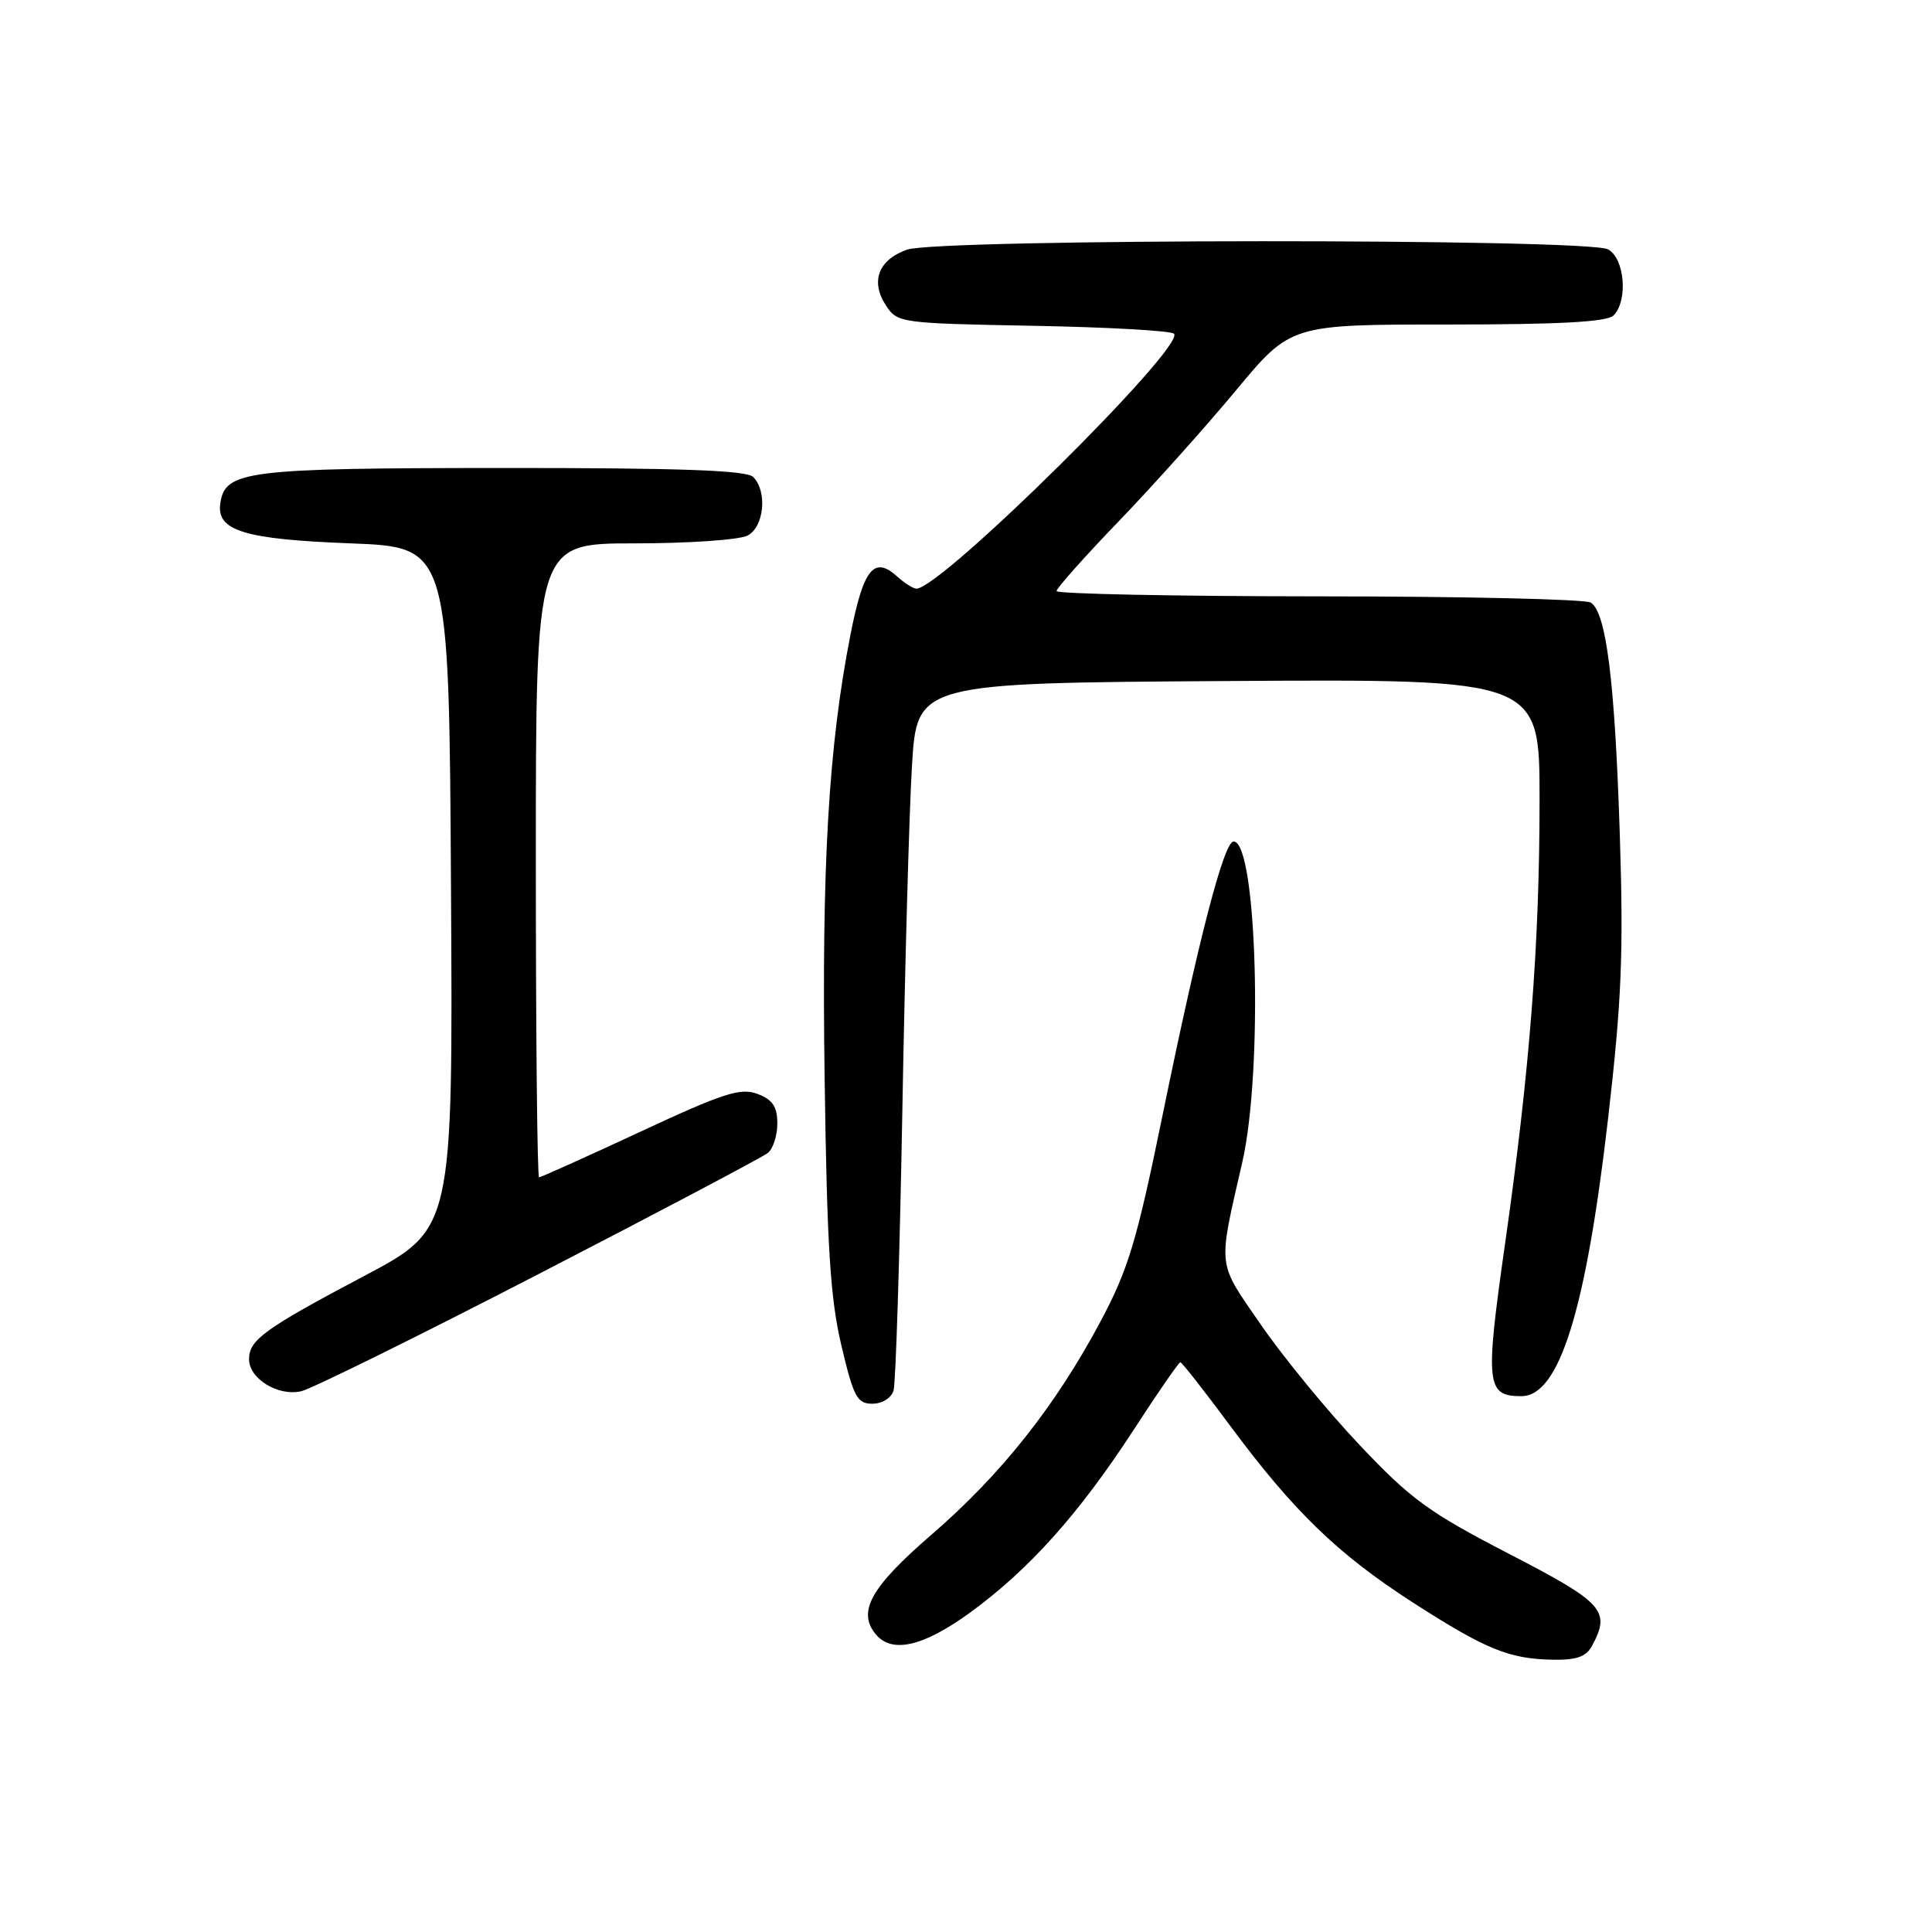 <?xml version="1.0" encoding="UTF-8" standalone="no"?>
<!DOCTYPE svg PUBLIC "-//W3C//DTD SVG 1.1//EN" "http://www.w3.org/Graphics/SVG/1.1/DTD/svg11.dtd" >
<svg xmlns="http://www.w3.org/2000/svg" xmlns:xlink="http://www.w3.org/1999/xlink" version="1.1" viewBox="0 0 256 256">
 <g >
 <path fill="currentColor"
d=" M 210.96 218.07 C 213.45 213.43 212.50 212.38 199.95 205.89 C 189.35 200.41 186.97 198.68 180.20 191.52 C 175.96 187.05 170.08 179.88 167.13 175.61 C 161.21 167.03 161.35 168.26 164.61 154.00 C 167.39 141.85 166.57 111.50 163.46 111.50 C 162.18 111.50 158.84 124.35 154.04 147.80 C 150.62 164.50 149.51 168.18 145.83 175.09 C 139.86 186.29 132.67 195.37 123.43 203.35 C 115.37 210.31 113.56 213.56 116.05 216.56 C 118.19 219.14 122.37 218.17 128.56 213.66 C 136.35 207.99 142.97 200.60 150.19 189.50 C 153.40 184.55 156.20 180.50 156.40 180.50 C 156.60 180.50 159.57 184.29 163.00 188.92 C 171.40 200.25 177.27 205.93 187.18 212.32 C 196.85 218.54 199.94 219.81 205.71 219.92 C 208.91 219.98 210.18 219.53 210.96 218.07 Z  M 118.40 184.25 C 118.69 183.29 119.21 166.75 119.56 147.50 C 119.90 128.25 120.47 107.55 120.84 101.50 C 121.50 90.50 121.50 90.50 162.75 90.24 C 204.00 89.98 204.00 89.98 204.00 105.93 C 204.00 125.21 202.71 141.74 199.42 164.86 C 196.77 183.48 196.93 185.00 201.60 185.00 C 206.61 185.00 210.14 173.66 213.08 148.20 C 214.88 132.60 215.14 126.35 214.63 110.50 C 213.97 90.17 212.84 81.15 210.78 79.84 C 210.08 79.40 193.86 79.02 174.75 79.02 C 155.64 79.01 140.00 78.69 140.00 78.32 C 140.00 77.94 143.71 73.77 148.25 69.06 C 152.79 64.34 159.77 56.55 163.76 51.74 C 171.03 43.00 171.03 43.00 191.81 43.00 C 206.65 43.00 212.94 42.66 213.80 41.80 C 215.75 39.85 215.28 34.22 213.07 33.04 C 210.35 31.58 124.38 31.62 120.19 33.08 C 116.40 34.41 115.30 37.29 117.39 40.47 C 118.91 42.79 119.28 42.84 136.89 43.17 C 146.76 43.35 155.16 43.82 155.56 44.22 C 157.18 45.85 124.70 78.00 121.43 78.00 C 121.01 78.00 119.85 77.27 118.87 76.38 C 115.80 73.61 114.40 75.37 112.68 84.16 C 109.78 98.95 108.86 114.75 109.27 143.00 C 109.58 165.11 110.01 172.02 111.48 178.25 C 113.10 185.11 113.57 186.00 115.59 186.00 C 116.89 186.00 118.10 185.25 118.40 184.25 Z  M 71.50 168.75 C 87.45 160.52 101.06 153.32 101.75 152.77 C 102.44 152.21 103.00 150.45 103.00 148.85 C 103.00 146.64 102.38 145.71 100.37 144.95 C 98.13 144.10 95.88 144.82 84.81 149.98 C 77.69 153.29 71.67 156.00 71.43 156.00 C 71.19 156.00 71.00 137.10 71.00 114.00 C 71.00 72.00 71.00 72.00 84.07 72.00 C 91.25 72.00 98.00 71.53 99.07 70.96 C 101.26 69.79 101.70 65.10 99.80 63.20 C 98.92 62.32 90.16 62.00 66.55 62.01 C 32.54 62.03 29.81 62.37 29.19 66.71 C 28.67 70.33 32.34 71.46 46.50 72.00 C 59.50 72.50 59.50 72.50 59.76 117.68 C 60.02 162.85 60.02 162.85 48.26 169.07 C 35.05 176.06 33.00 177.54 33.00 180.10 C 33.00 182.70 36.87 185.06 39.93 184.34 C 41.35 184.00 55.55 176.99 71.50 168.75 Z "/>
</g>
</svg>